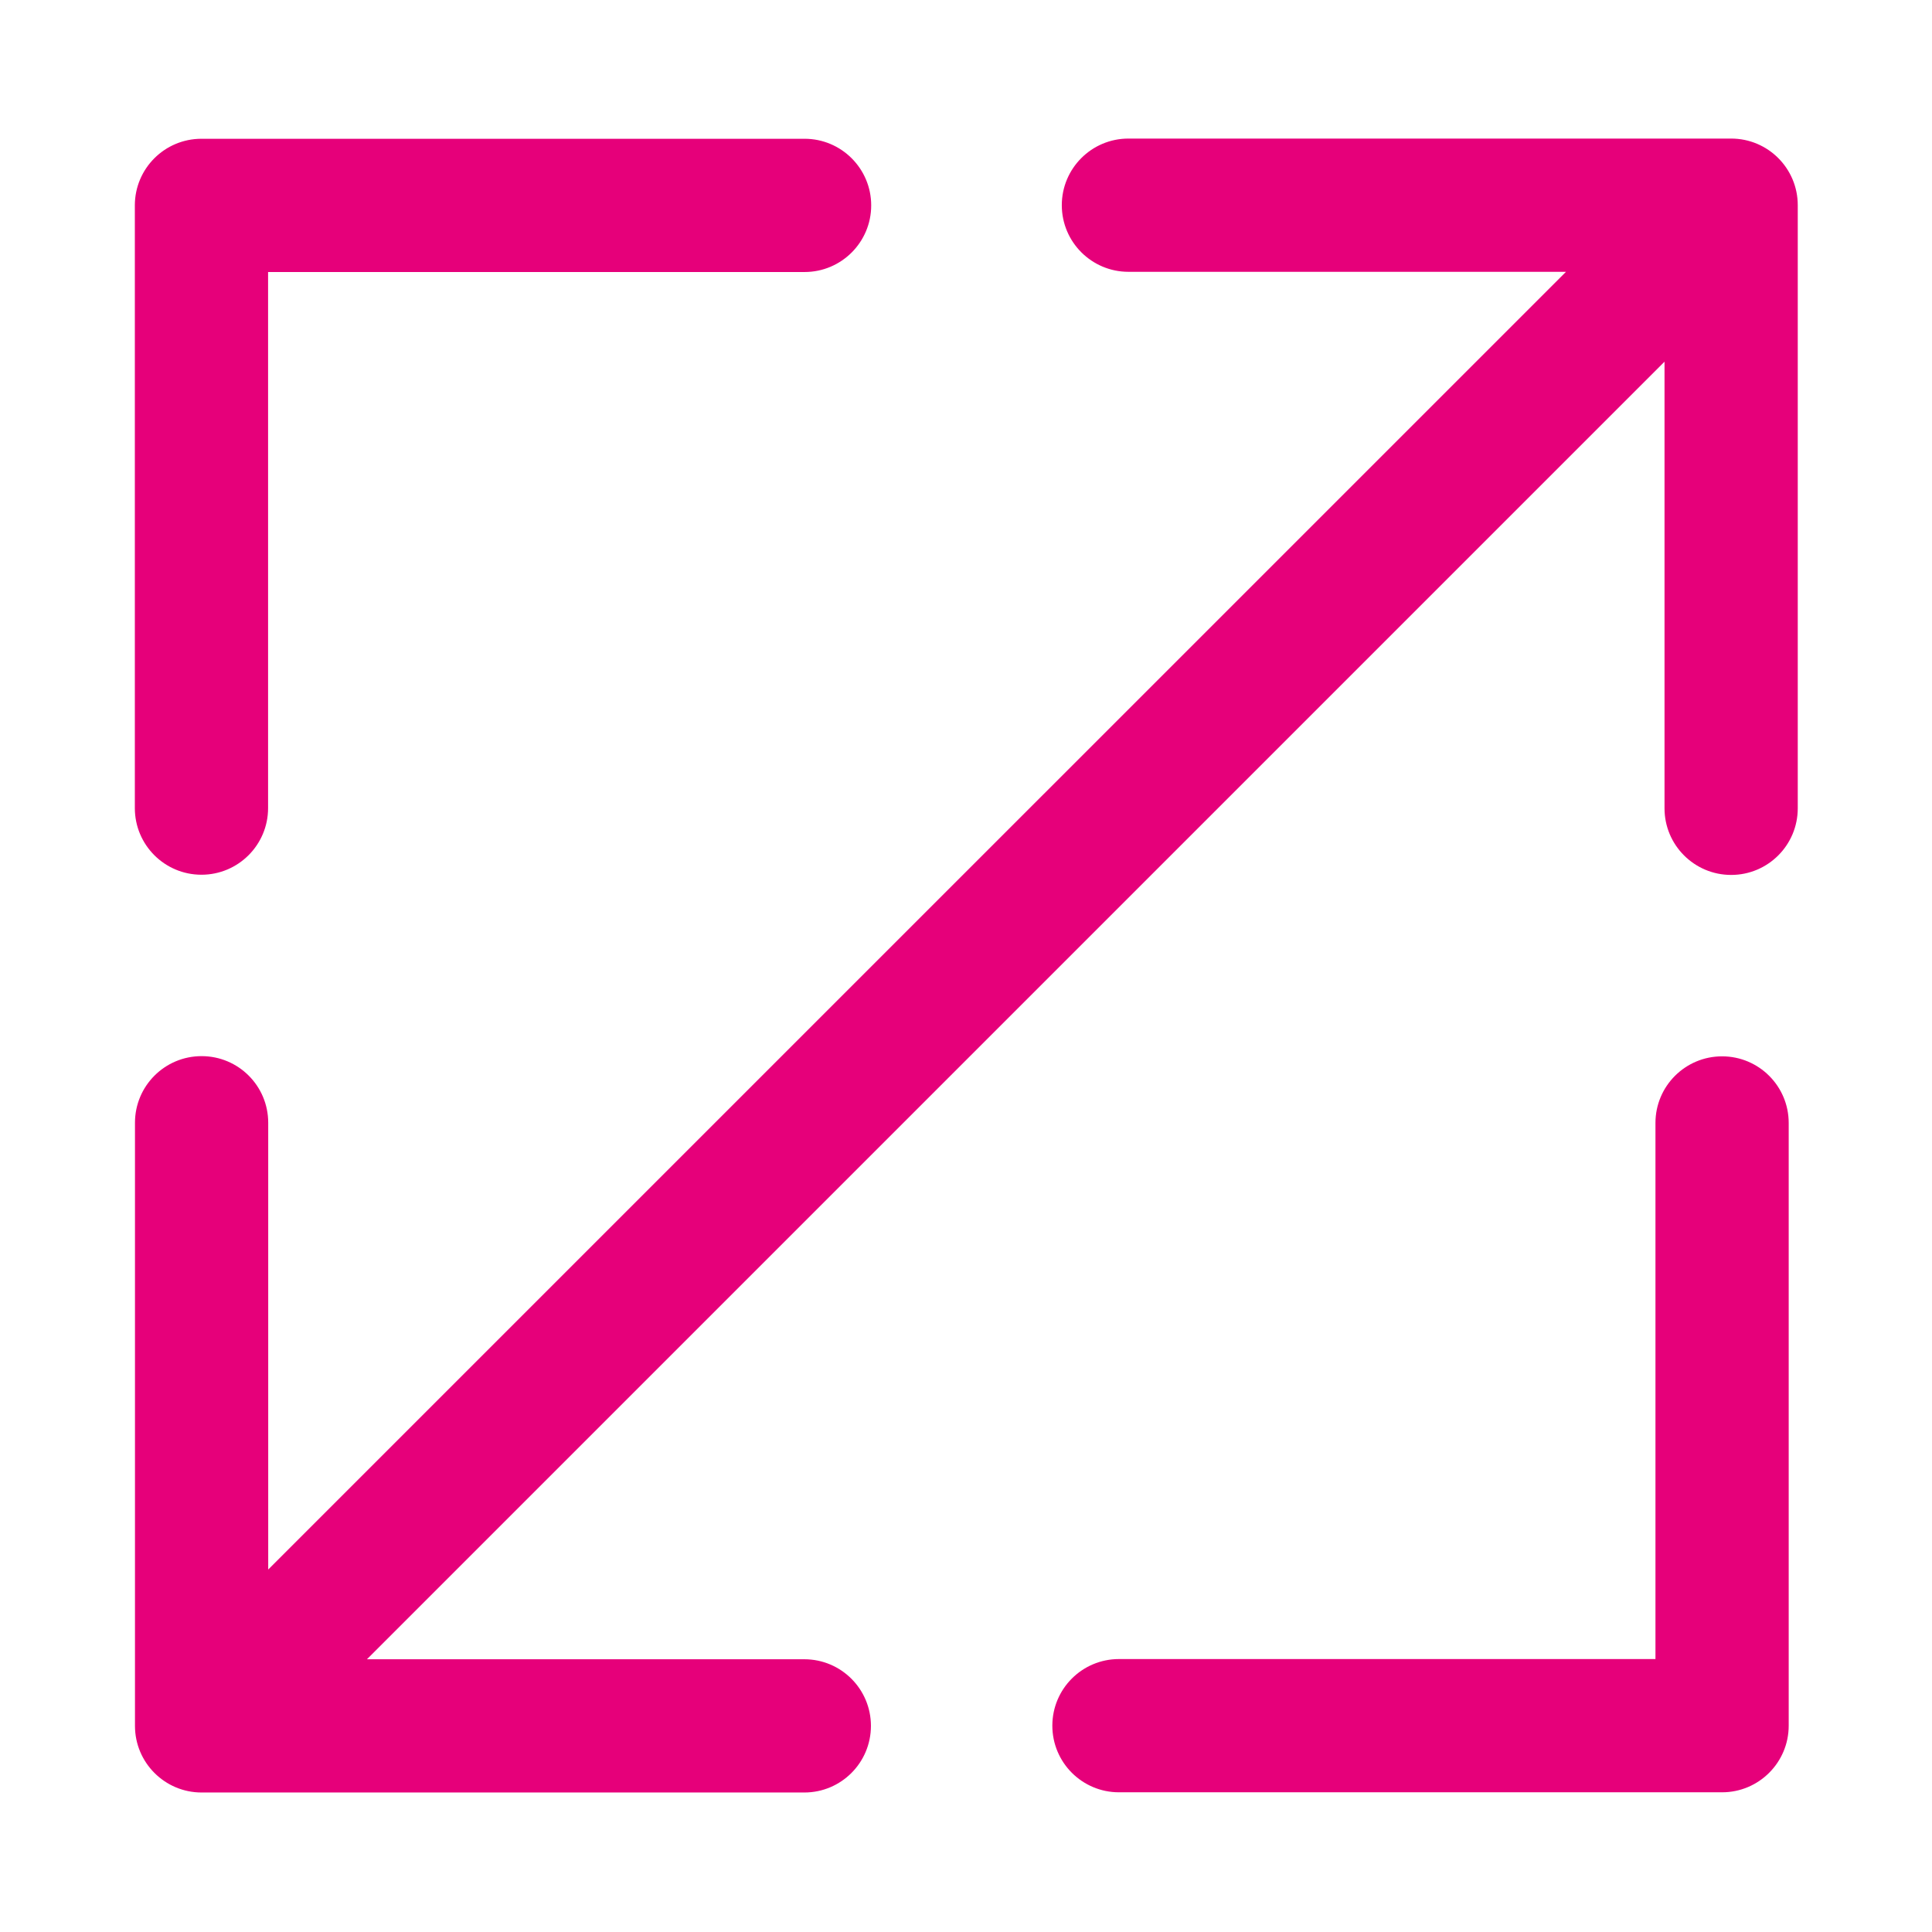<svg width="48" height="48" viewBox="0 0 28 29" fill="#e6007a" xmlns="http://www.w3.org/2000/svg" stroke-width="2" stroke-linecap="round" stroke-linejoin="round" stroke="#e6007a"><path fill-rule="evenodd" clip-rule="evenodd" d="M16.438 2.08C15.886 2.08 15.438 2.528 15.438 3.08C15.438 3.632 15.886 4.08 16.438 4.08L23.006 4.08L3.526 23.559L3.526 16.853C3.526 16.3 3.079 15.853 2.526 15.853C1.974 15.853 1.526 16.3 1.526 16.853L1.526 25.906C1.526 26.458 1.974 26.906 2.526 26.906L11.573 26.906C12.126 26.906 12.573 26.458 12.573 25.906C12.573 25.354 12.126 24.906 11.573 24.906L5.008 24.906L24.485 5.429V12.133C24.485 12.685 24.933 13.133 25.485 13.133C26.038 13.133 26.485 12.685 26.485 12.133V3.08C26.485 2.528 26.038 2.08 25.485 2.08L16.438 2.08ZM25.349 15.856C25.901 15.856 26.349 16.303 26.349 16.856L26.349 25.903C26.349 26.455 25.901 26.903 25.349 26.903H16.296C15.743 26.903 15.296 26.455 15.296 25.903C15.296 25.351 15.743 24.903 16.296 24.903H24.349L24.349 16.856C24.349 16.303 24.797 15.856 25.349 15.856ZM1.524 12.13C1.524 12.682 1.971 13.13 2.524 13.13C3.076 13.13 3.524 12.682 3.524 12.13L3.524 4.083L11.577 4.083C12.129 4.083 12.577 3.635 12.577 3.083C12.577 2.531 12.129 2.083 11.577 2.083L2.524 2.083C1.971 2.083 1.524 2.531 1.524 3.083L1.524 12.13Z" stroke="none"></path></svg>
